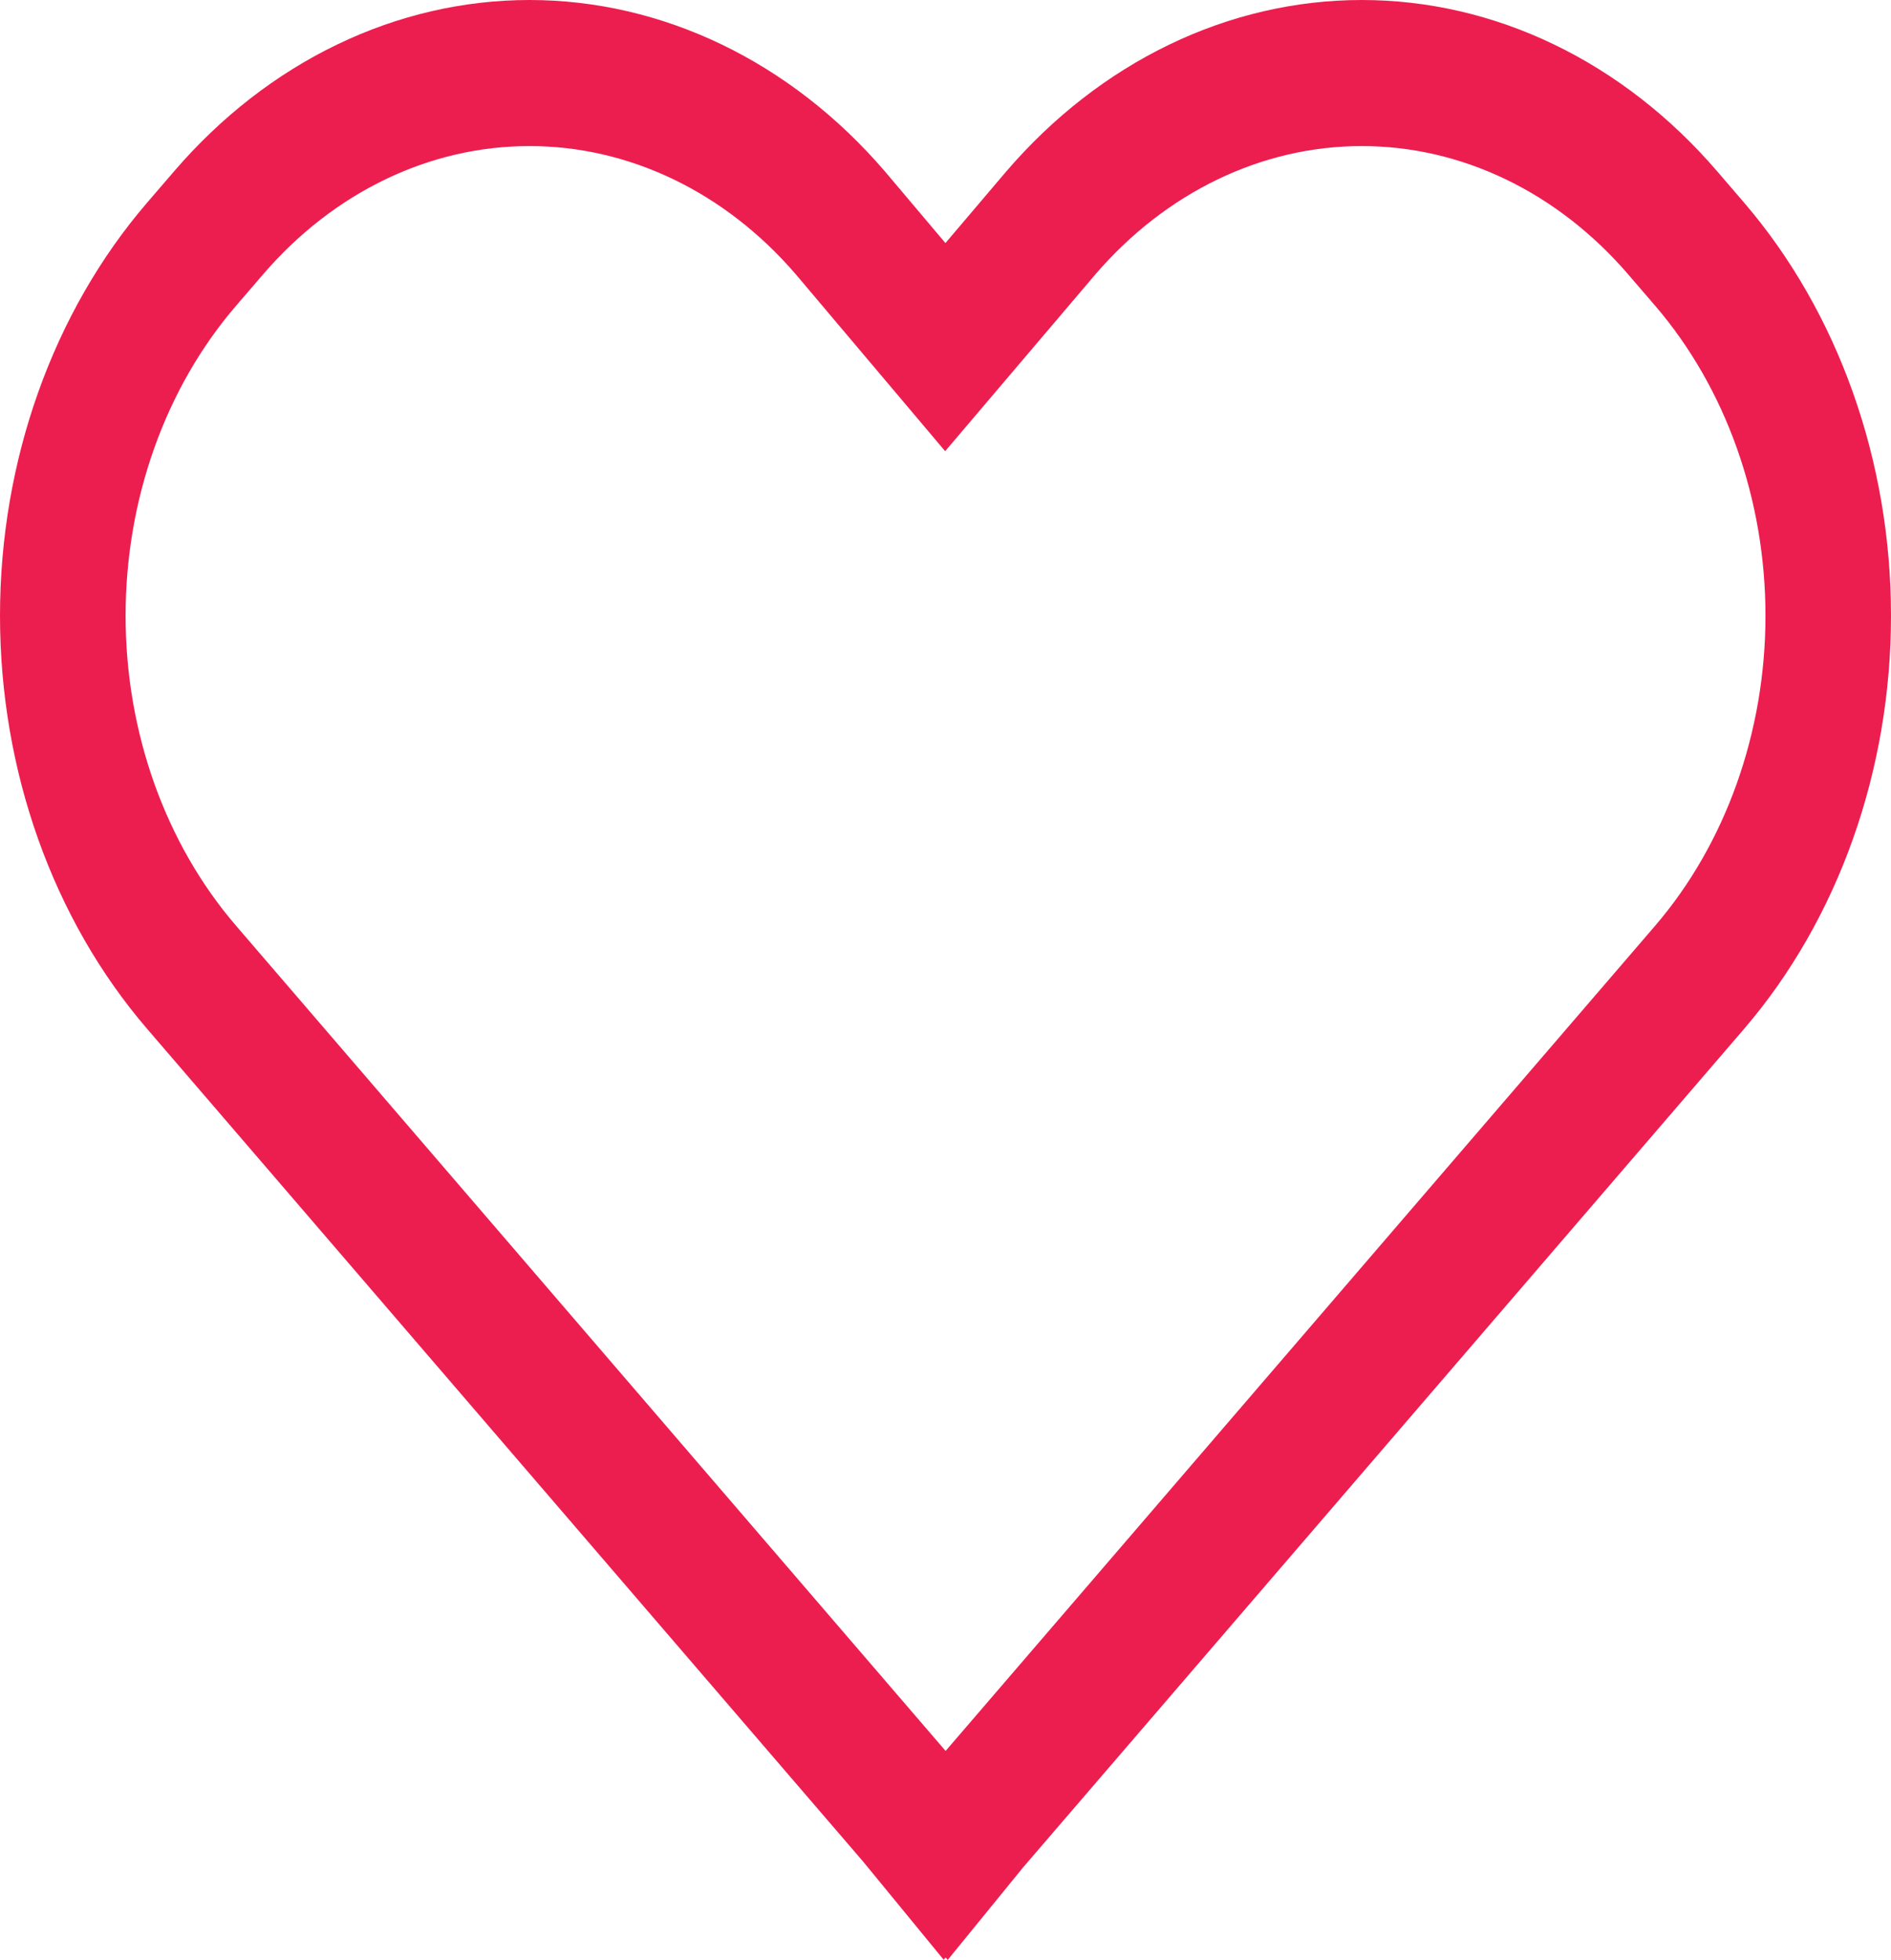 <svg width="55" height="57" viewBox="0 0 55 57" fill="none" xmlns="http://www.w3.org/2000/svg">
<path d="M49.939 4.976C48.581 3.398 46.97 2.146 45.196 1.292C43.423 0.438 41.522 -0.001 39.602 1.19802e-06C37.682 0.001 35.782 0.442 34.009 1.297C32.236 2.152 30.625 3.406 29.268 4.985L27.498 7.069L25.742 4.99L25.731 4.977C24.374 3.399 22.763 2.147 20.991 1.294C19.218 0.44 17.318 0 15.399 0C13.481 0 11.581 0.44 9.808 1.294C8.036 2.147 6.425 3.399 5.068 4.977L4.279 5.894C1.539 9.08 0 13.402 0 17.908C0 22.414 1.539 26.736 4.279 29.922L25.096 54.13L27.447 56.995L27.503 56.929L27.564 57L29.767 54.297L50.728 29.922C53.464 26.733 55 22.412 55 17.908C55 13.403 53.464 9.082 50.728 5.894L49.939 4.976ZM48.144 26.919L27.503 50.922L6.862 26.919C4.807 24.529 3.653 21.288 3.653 17.908C3.653 14.528 4.807 11.287 6.862 8.897L7.651 7.98C9.705 5.591 12.49 4.249 15.395 4.248C18.3 4.246 21.086 5.586 23.142 7.973L27.49 13.122L31.859 7.98C32.877 6.797 34.084 5.858 35.414 5.218C36.743 4.577 38.168 4.248 39.607 4.248C41.047 4.248 42.471 4.577 43.801 5.218C45.13 5.858 46.338 6.797 47.356 7.98L48.145 8.897C50.197 11.289 51.349 14.529 51.349 17.908C51.349 21.286 50.196 24.527 48.144 26.919V26.919Z" fill="#EC1E4F"/>
</svg>
